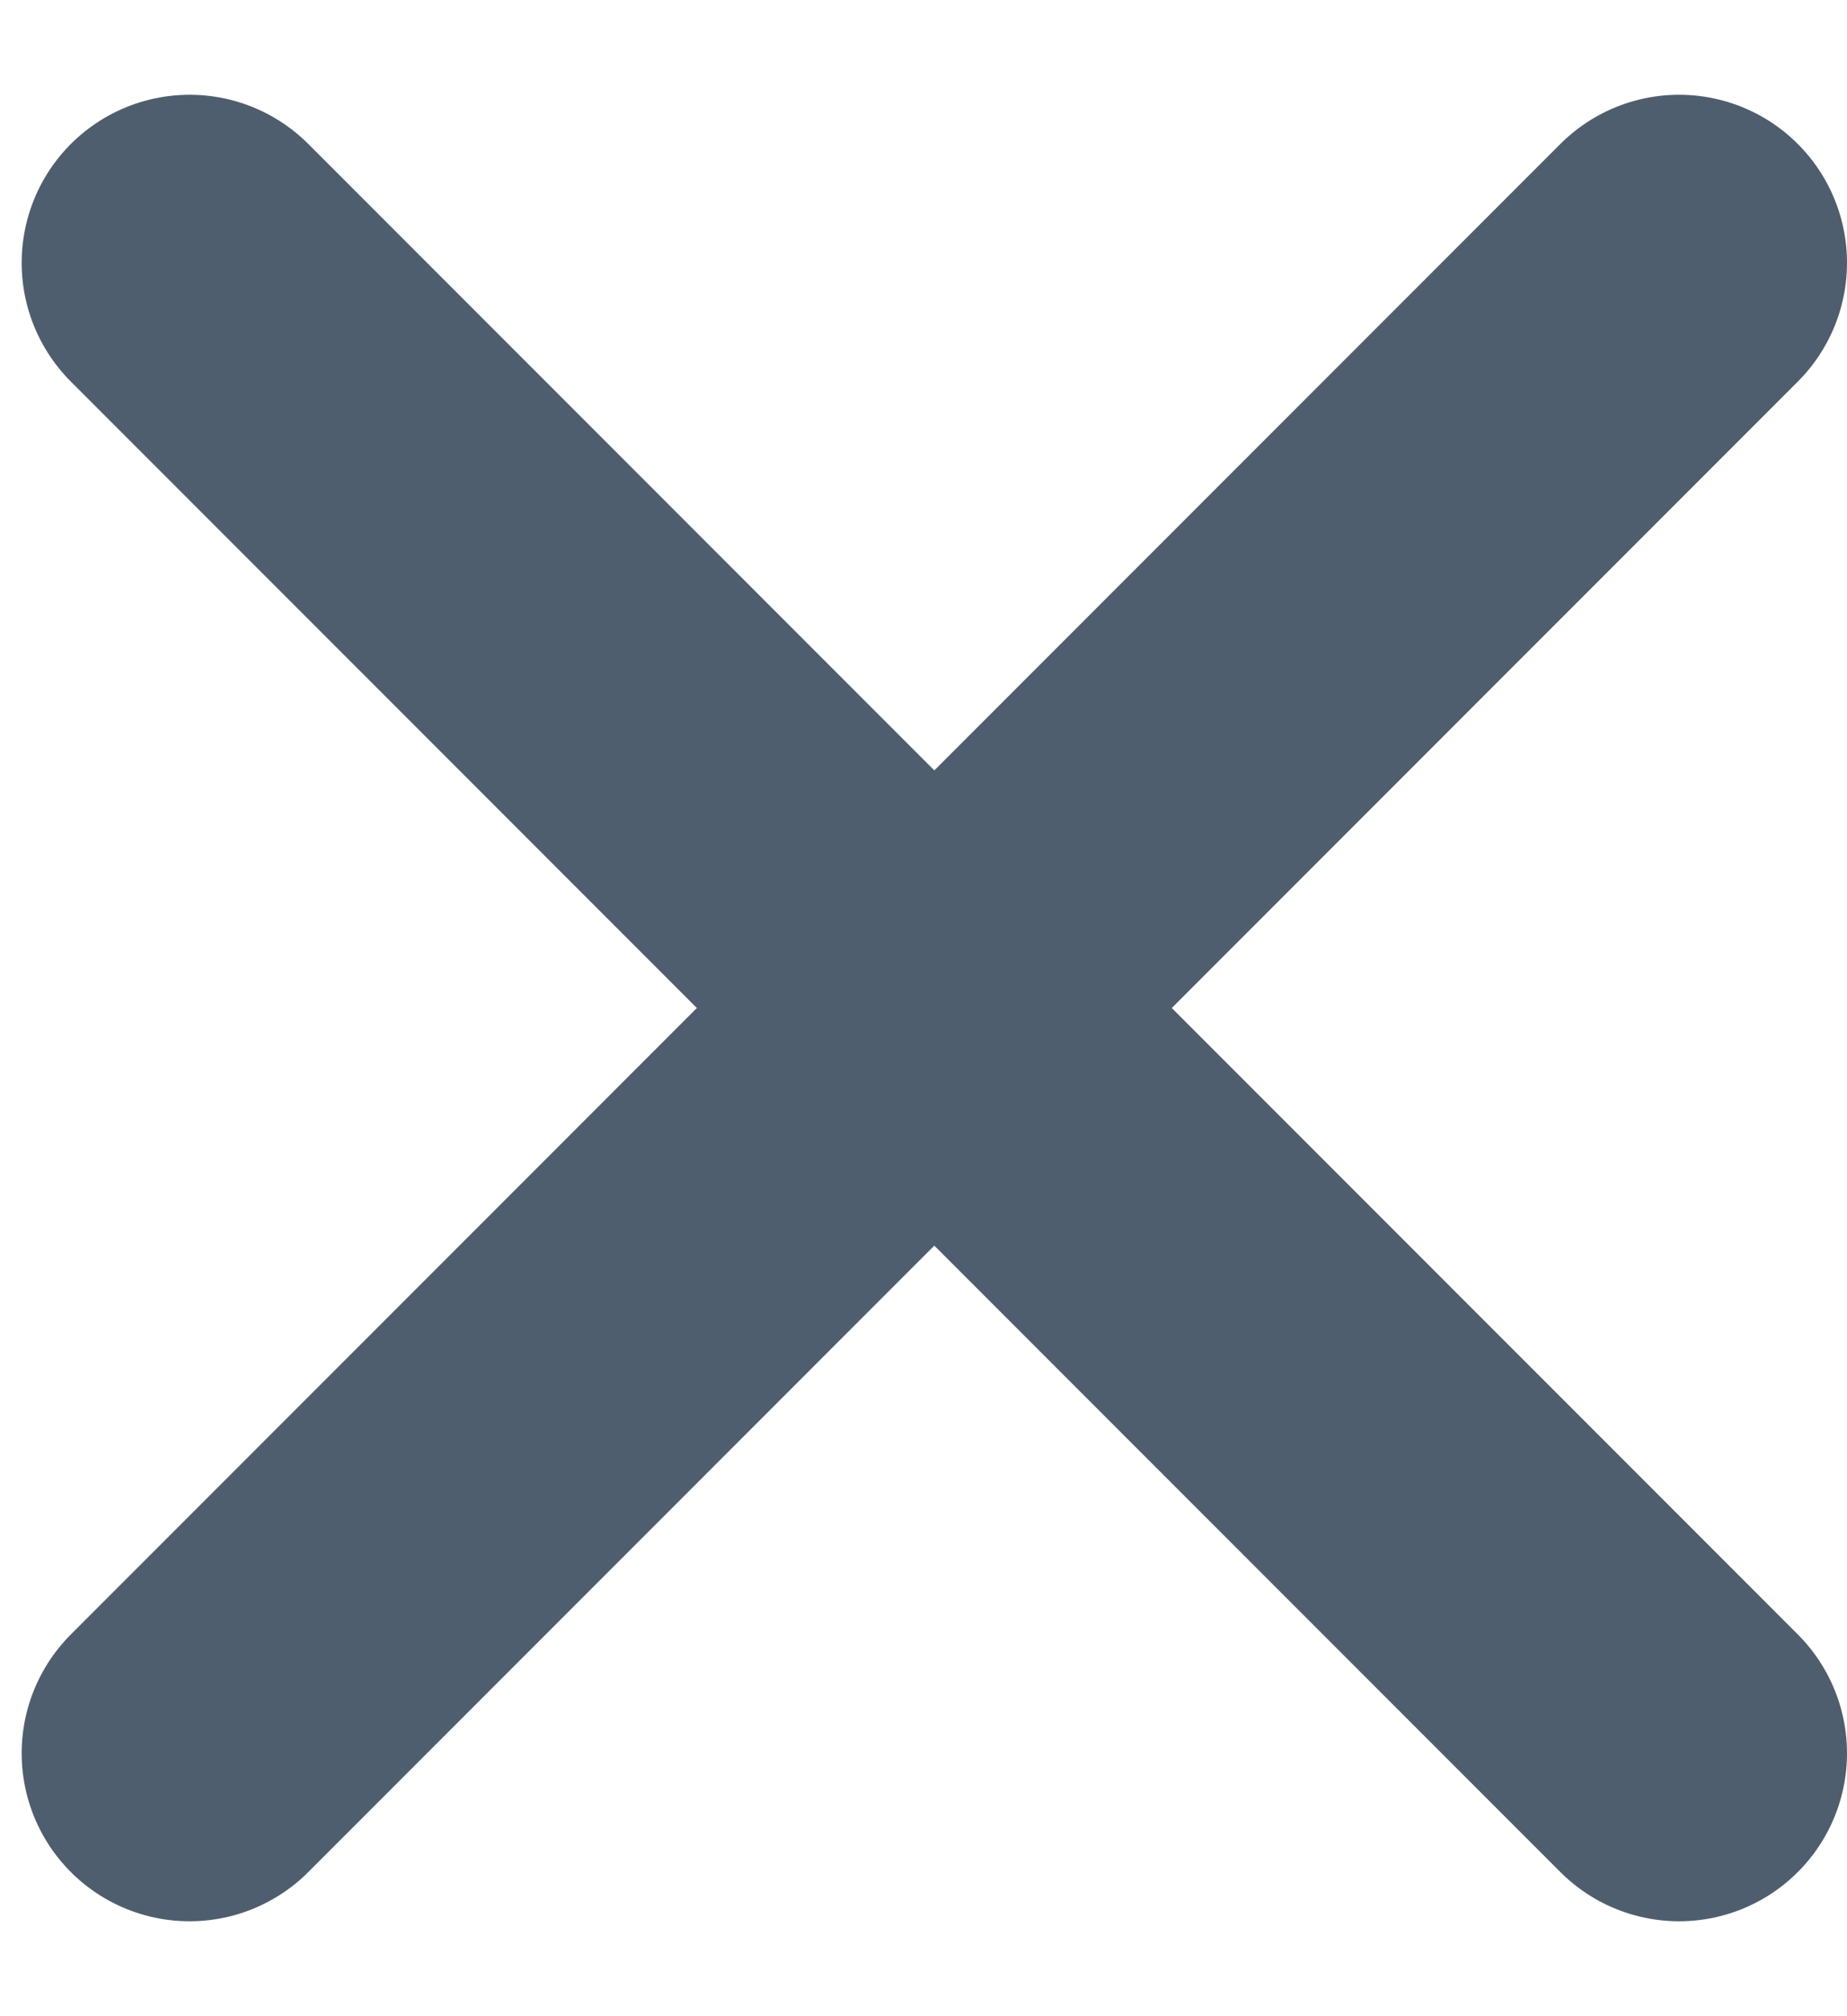 <svg width="11" height="12" viewBox="0 0 11 12" fill="none" xmlns="http://www.w3.org/2000/svg">
<path d="M1.129 1.564L10 10.435" stroke="#4F5E6E" stroke-width="2" stroke-linecap="round"/>
<path d="M10 1.564L1.129 10.435" stroke="#4F5E6E" stroke-width="2" stroke-linecap="round"/>
</svg>
